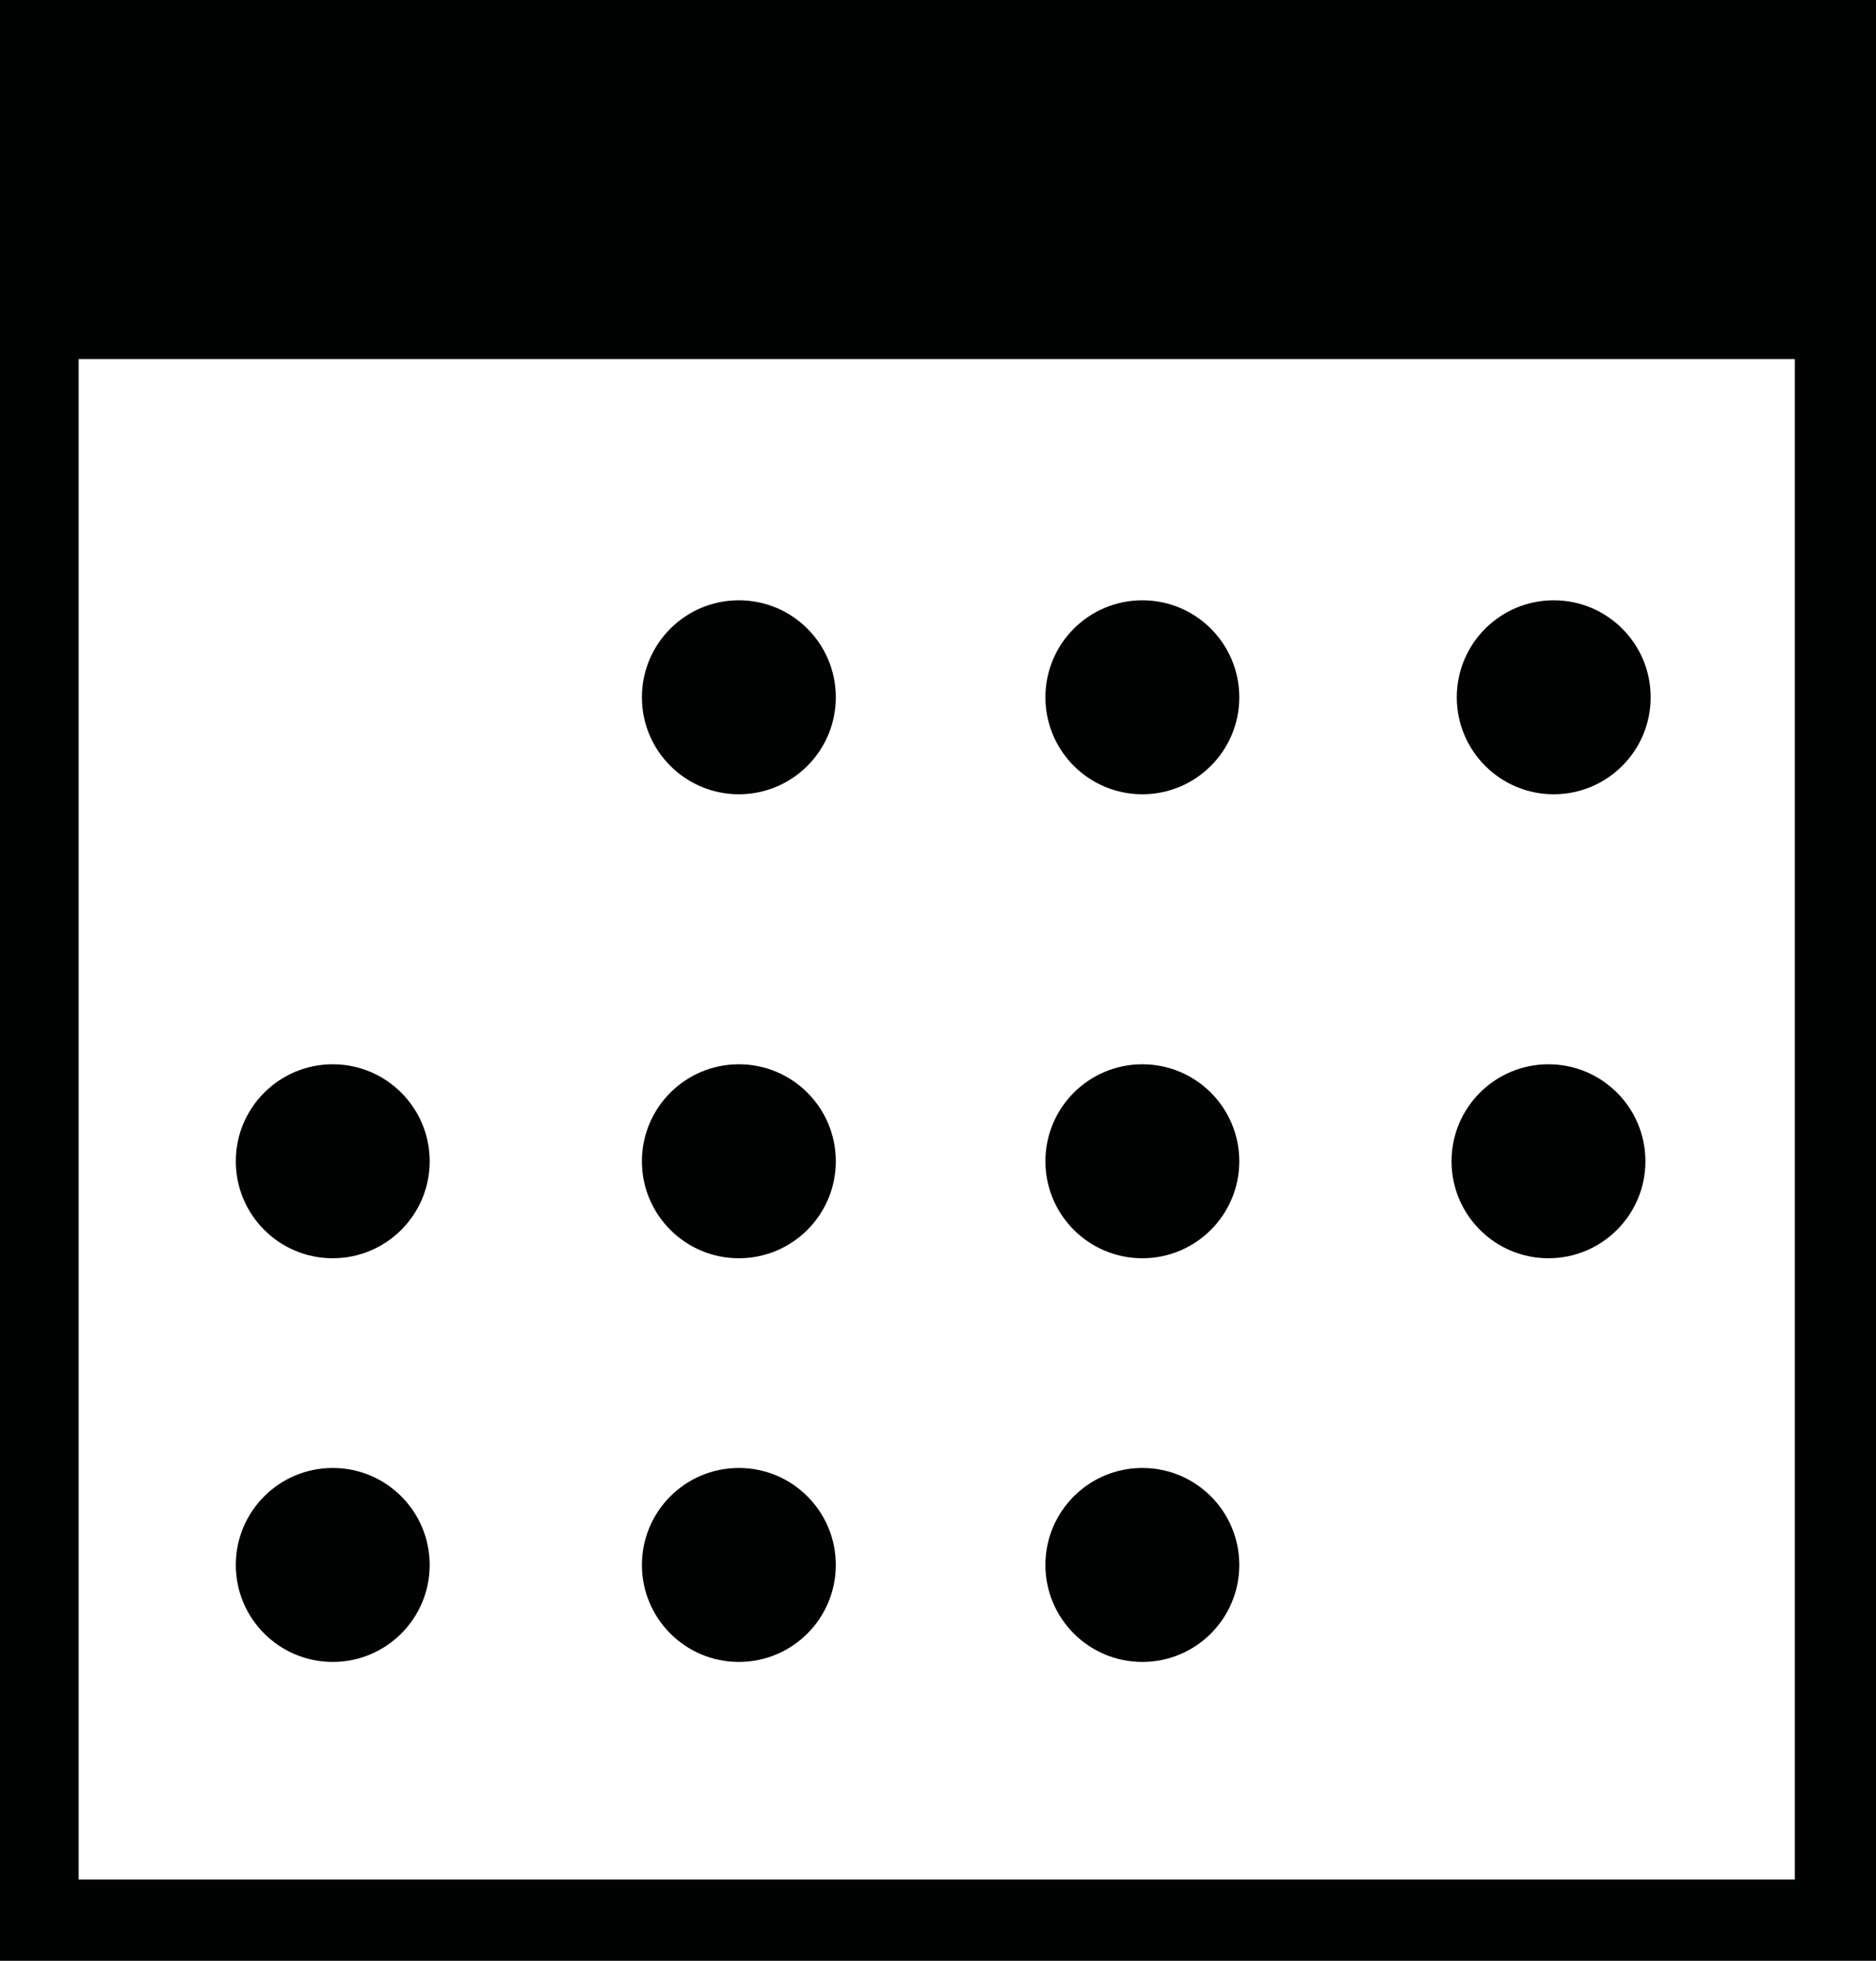 <?xml version="1.0" encoding="utf-8"?>
<!-- Generator: Adobe Illustrator 16.0.0, SVG Export Plug-In . SVG Version: 6.00 Build 0)  -->
<!DOCTYPE svg PUBLIC "-//W3C//DTD SVG 1.1//EN" "http://www.w3.org/Graphics/SVG/1.1/DTD/svg11.dtd">
<svg version="1.1" id="Layer_1" xmlns="http://www.w3.org/2000/svg" xmlns:xlink="http://www.w3.org/1999/xlink" x="0px" y="0px"
	 width="128.805px" height="134.561px" viewBox="243.217 330.339 128.805 134.561"
	 enable-background="new 243.217 330.339 128.805 134.561" xml:space="preserve">
<g>
	<g>
		<path fill="#010202" d="M243.217,330.339v134.561h128.805V330.339 M248.614,354.984h117.831v104.338H248.614V354.984z"/>
		<path fill="#010202" d="M262.106,410.031"/>
		<path fill="#010202" d="M262.106,437.735"/>
		<circle fill="#010202" cx="266.063" cy="410.032" r="6.656"/>
		<circle fill="#010202" cx="266.063" cy="437.735" r="6.656"/>
		<circle fill="#010202" cx="293.947" cy="410.032" r="6.656"/>
		<circle fill="#010202" cx="293.947" cy="378.19" r="6.656"/>
		<circle fill="#010202" cx="321.65" cy="378.19" r="6.656"/>
		<circle fill="#010202" cx="349.895" cy="378.19" r="6.656"/>
		<circle fill="#010202" cx="293.947" cy="437.735" r="6.656"/>
		<circle fill="#010202" cx="321.65" cy="410.032" r="6.656"/>
		<circle fill="#010202" cx="321.65" cy="437.735" r="6.656"/>
		<circle fill="#010202" cx="349.534" cy="410.032" r="6.656"/>
	</g>
</g>
</svg>

